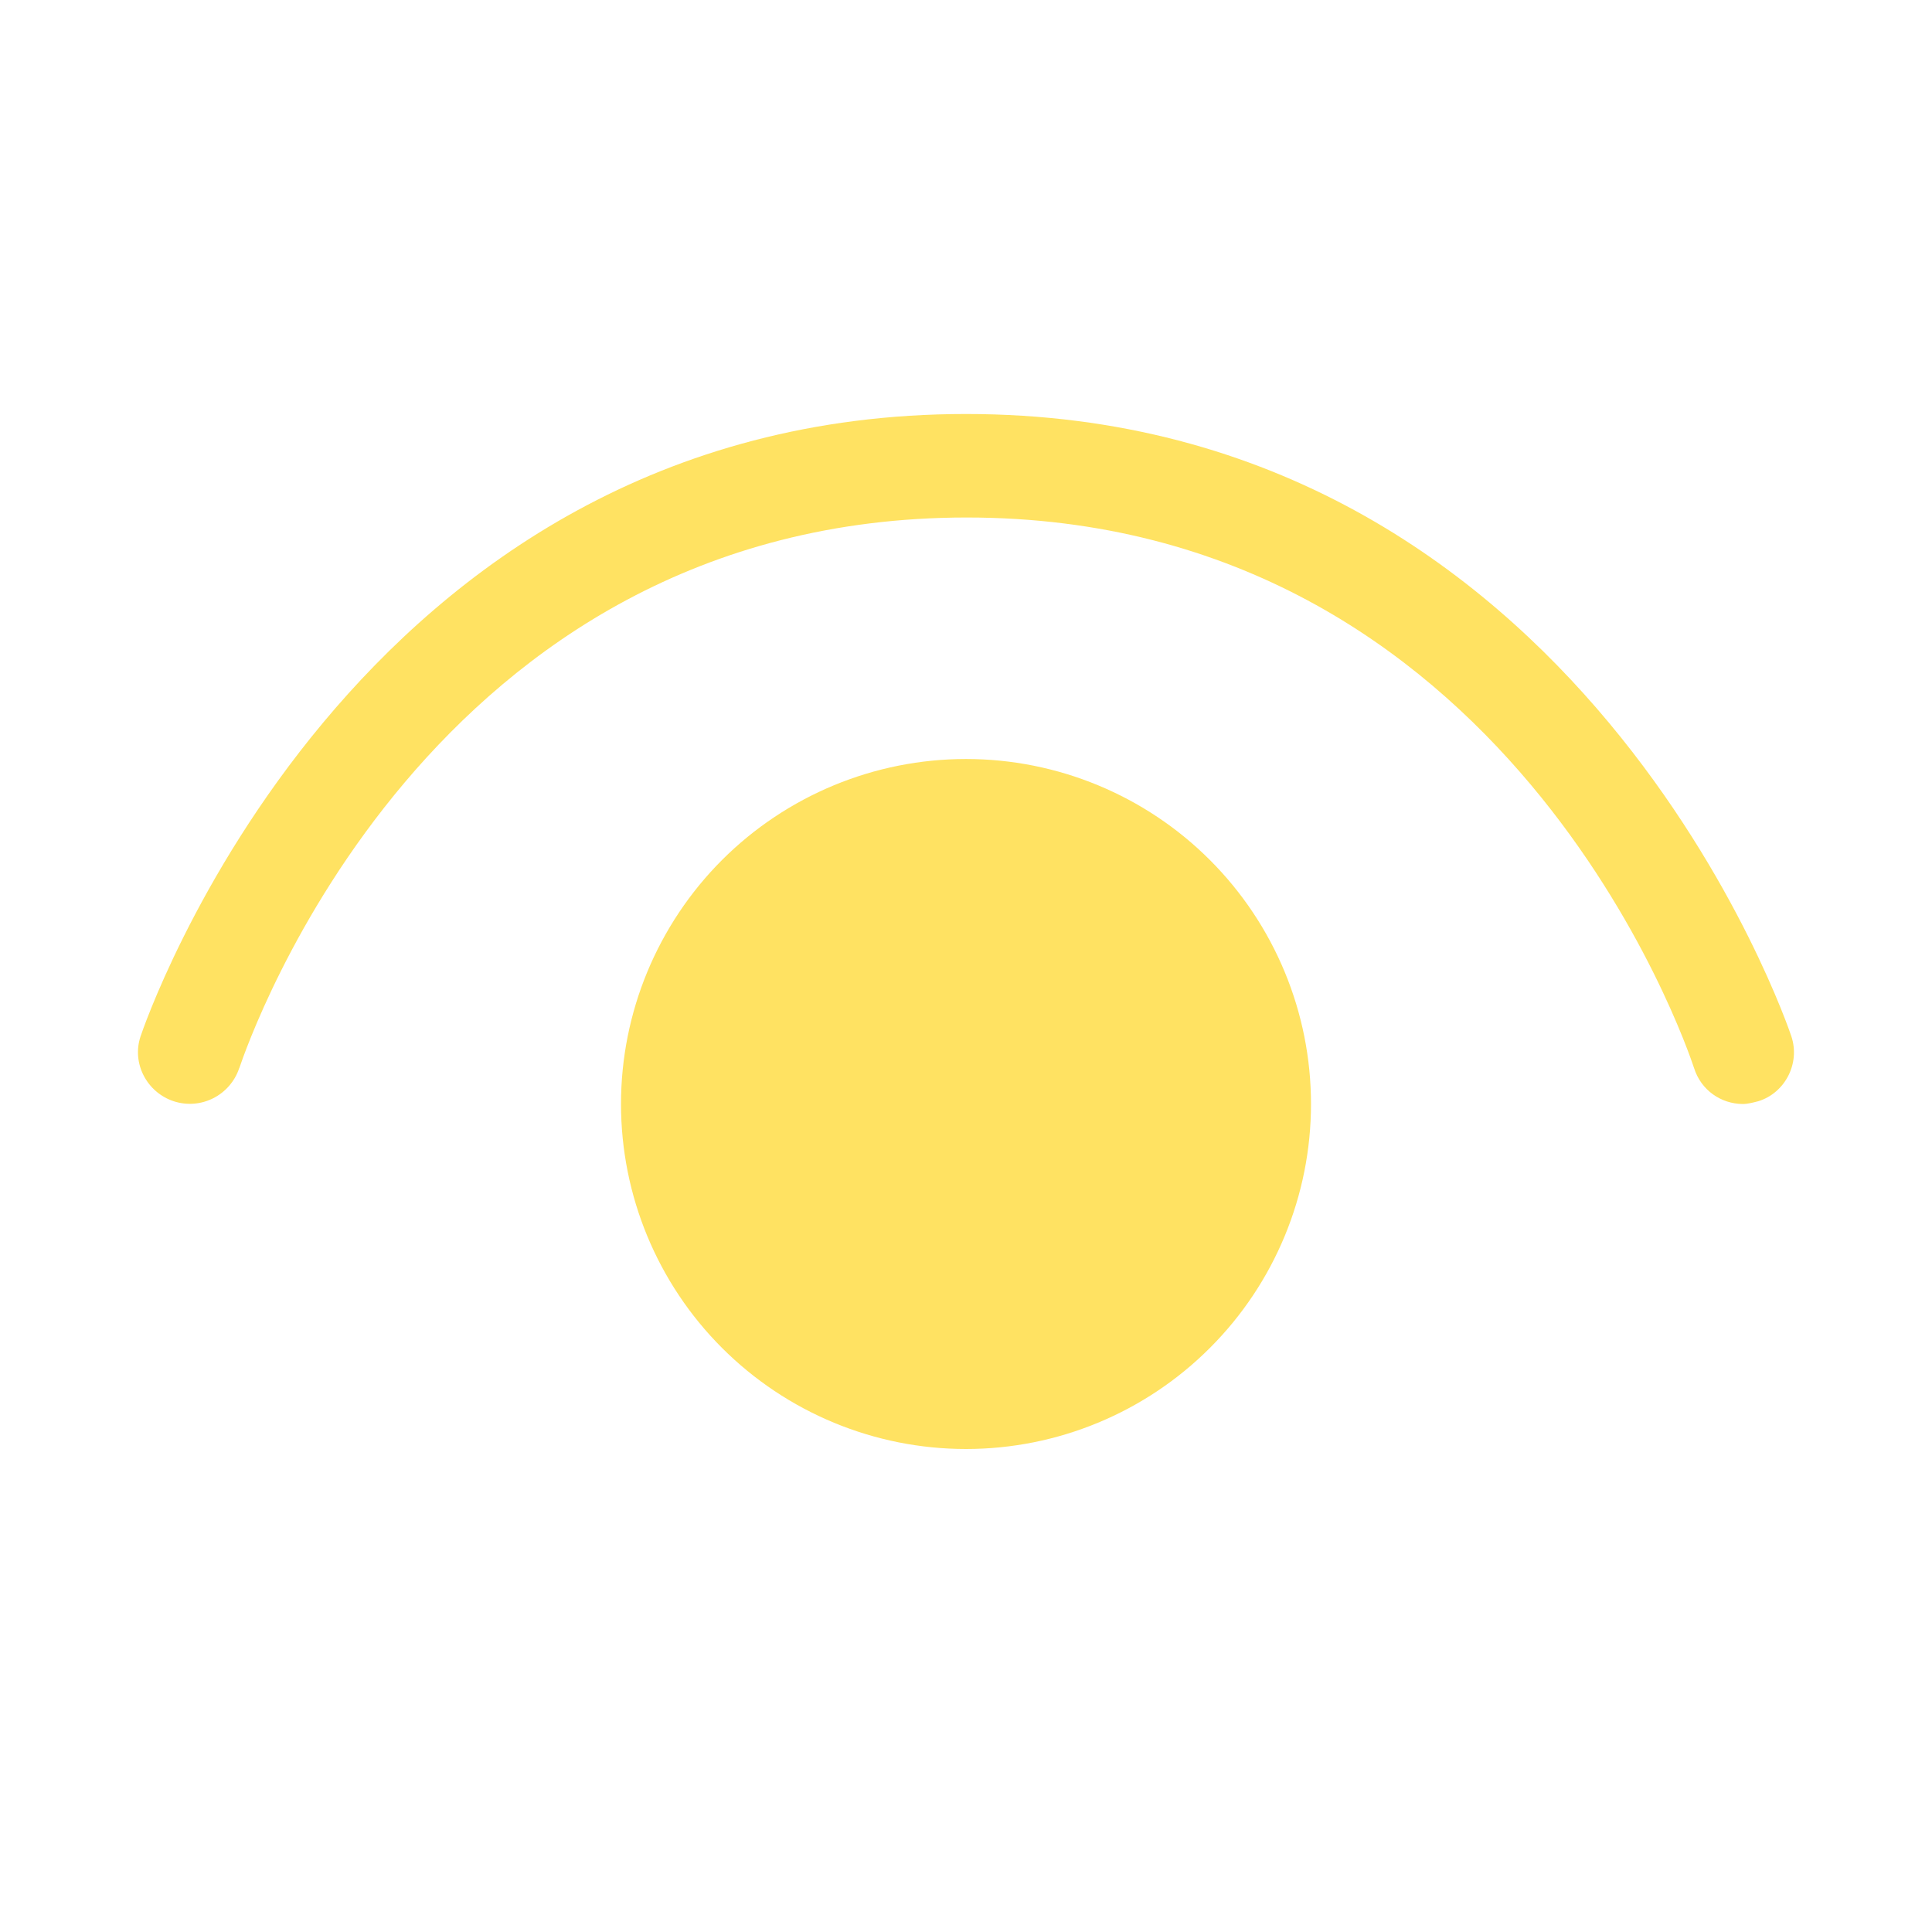 <svg width="28" height="28" viewBox="0 0 28 28" fill="none" xmlns="http://www.w3.org/2000/svg">
<path d="M25.257 16H25.262H25.252H25.257ZM24.552 15.48C24.652 15.798 24.94 15.998 25.257 16C25.327 16 25.404 15.98 25.482 15.96C25.872 15.84 26.092 15.41 25.962 15.02C25.932 14.93 22.932 6 14 6C5.068 6 2.067 14.93 2.037 15.02C1.907 15.41 2.127 15.83 2.517 15.96C2.917 16.09 3.337 15.87 3.467 15.48L3.47 15.475C3.603 15.085 6.207 7.5 14.01 7.5C21.852 7.5 24.442 15.15 24.552 15.48ZM9 16C9 14.674 9.527 13.402 10.464 12.464C11.402 11.527 12.674 11 14 11C15.326 11 16.598 11.527 17.535 12.464C18.473 13.402 19 14.674 19 16C19 17.326 18.473 18.598 17.535 19.535C16.598 20.473 15.326 21 14 21C12.674 21 11.402 20.473 10.464 19.535C9.527 18.598 9 17.326 9 16Z" fill="#FFE262"/>
</svg>
